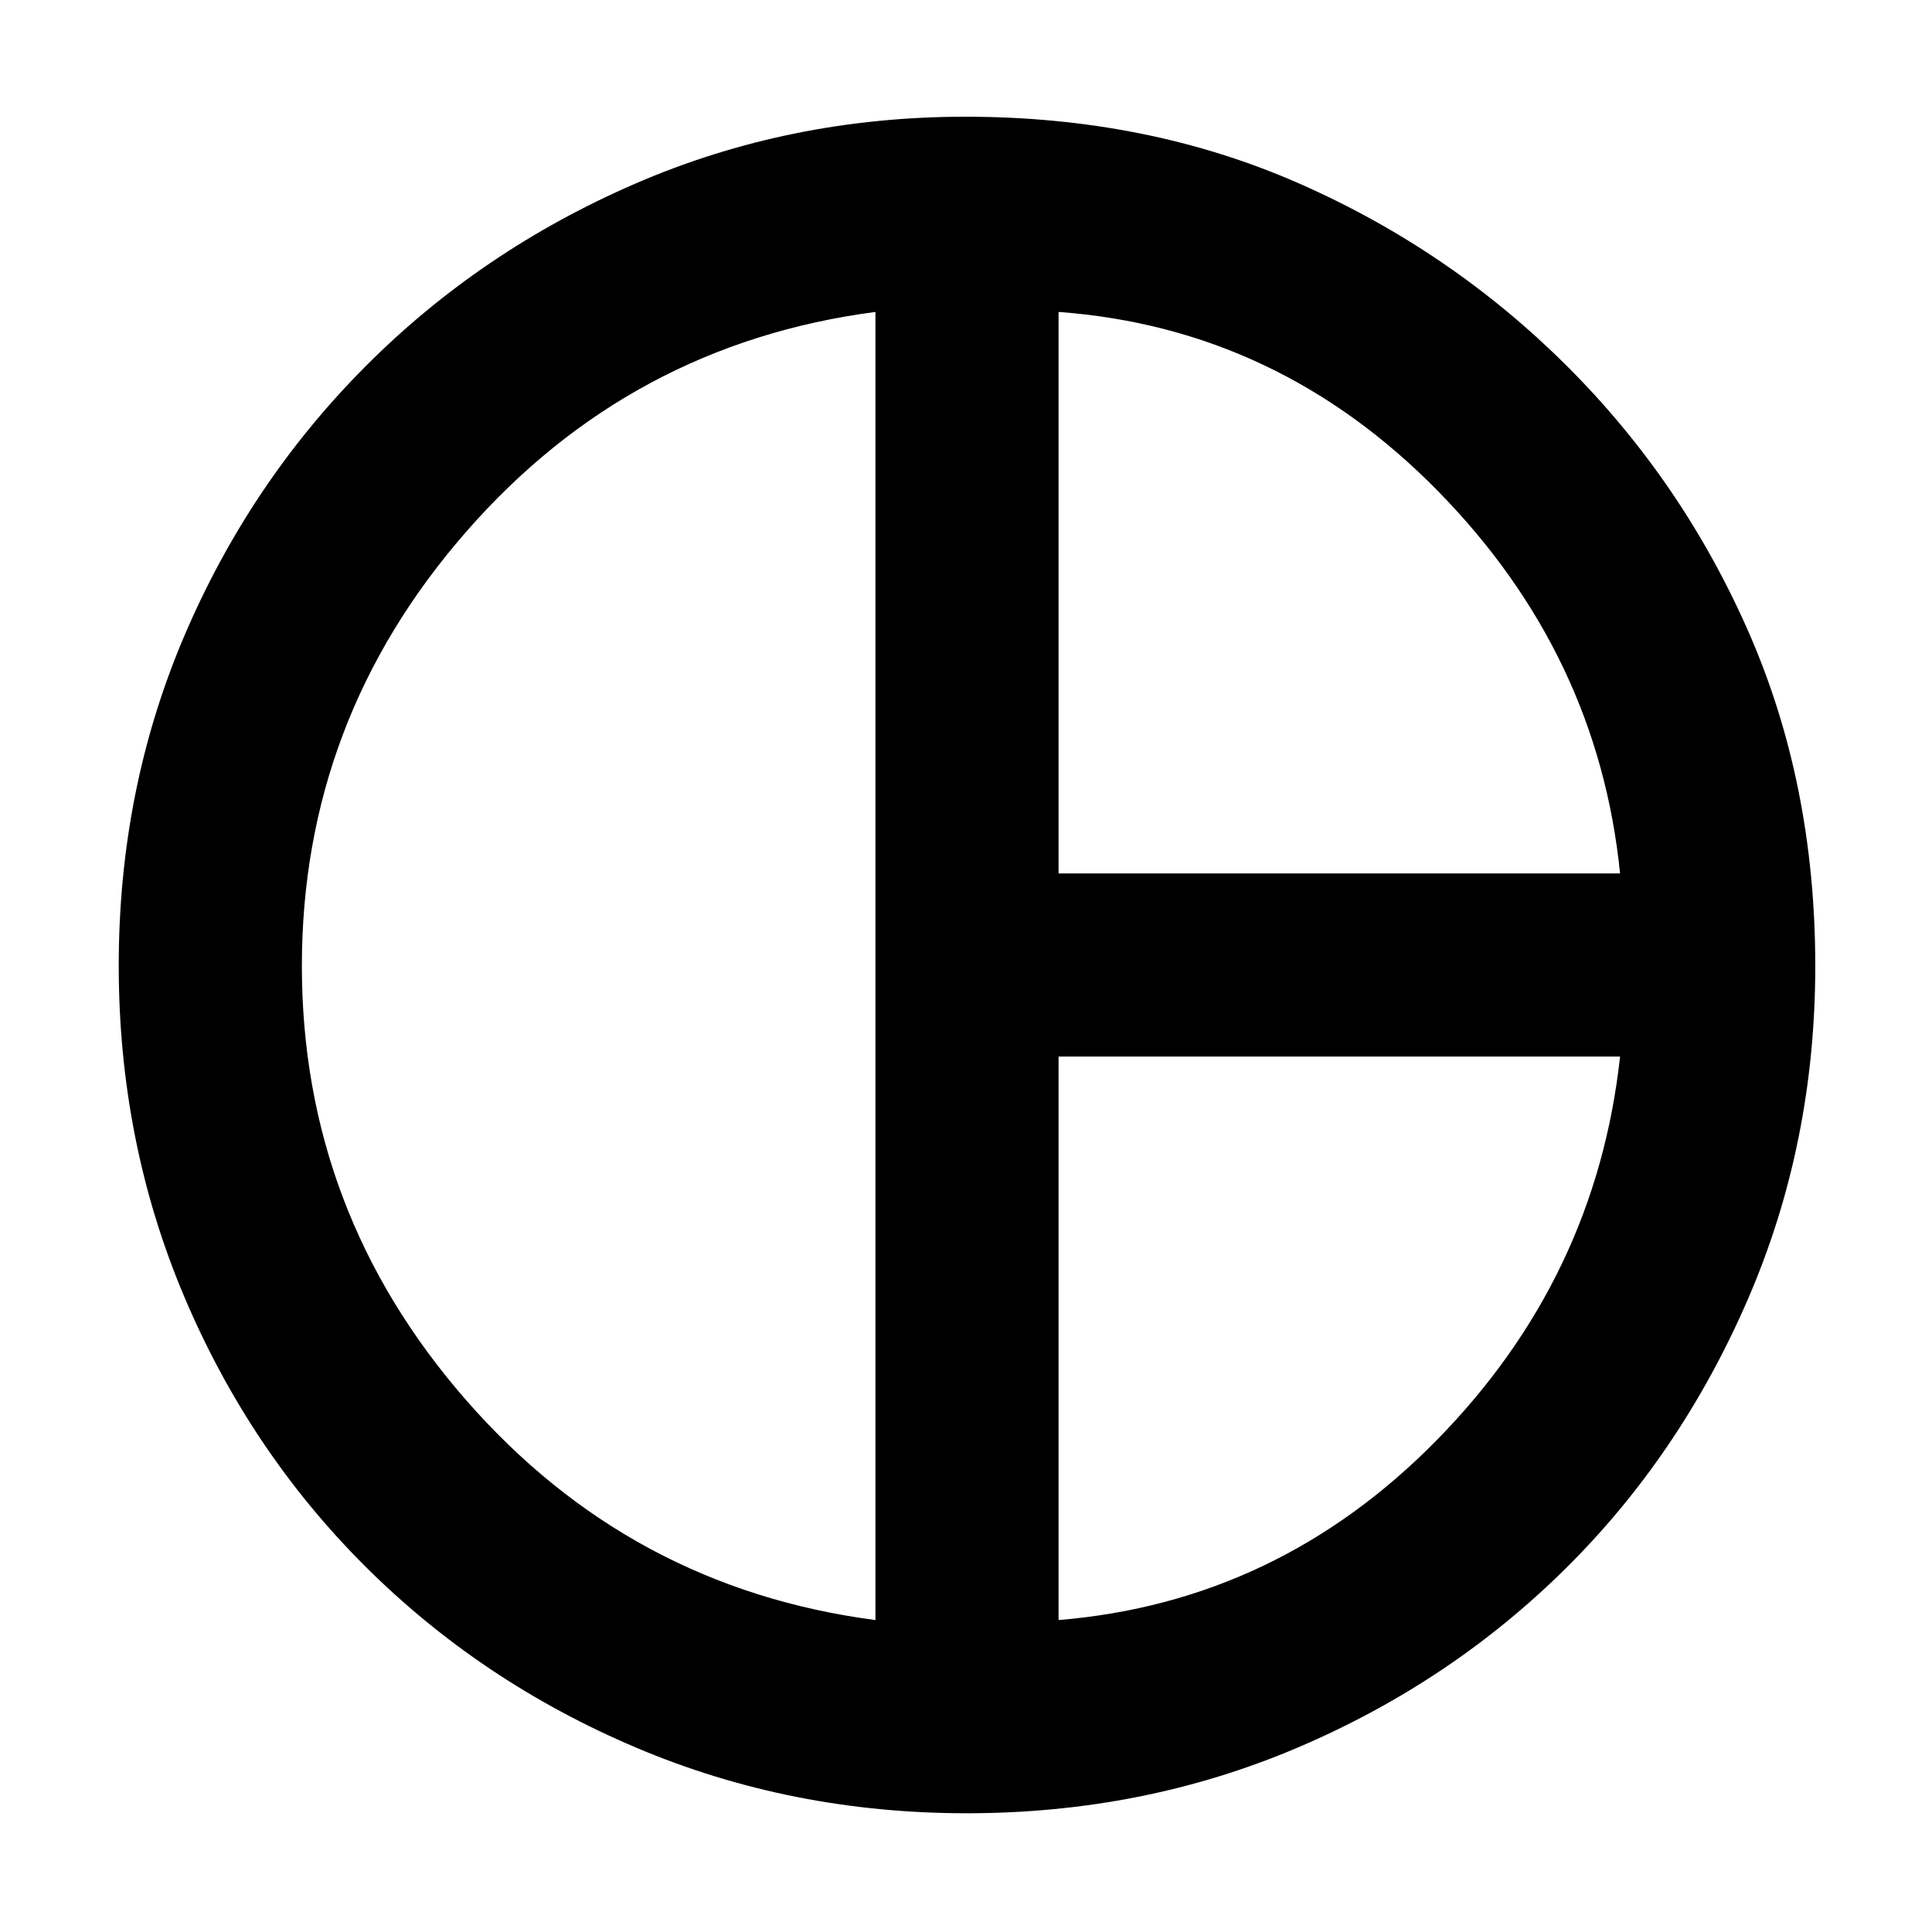 <svg xmlns="http://www.w3.org/2000/svg" height="48" viewBox="0 -960 960 960" width="48"><path d="M526-526h279q-11-109-90.5-190T526-805v279Zm-91 371v-650q-122 16-203.5 109.39-81.5 93.4-81.5 215.6 0 122.2 81.5 215.61Q313-171 435-155Zm91 0q109-9 188-89.5T805-435H526v280Zm-46-325Zm.3 421q-87.35 0-164.32-32.66-76.96-32.65-134.53-90.06-57.56-57.41-90.01-134.24Q59-392.79 59-480.14q0-87.32 32.42-163.49 32.42-76.17 89.8-133.93 57.37-57.76 134.23-91.1Q392.31-902 479.7-902q90.3 0 165.58 33.06 75.28 33.07 133 90.5Q836-721 869-645.64q33 75.36 33 165.64 0 88.3-33.52 165.67-33.52 77.38-90.87 134.05-57.35 56.66-133.58 88.97Q567.79-59 480.3-59Z"/></svg>